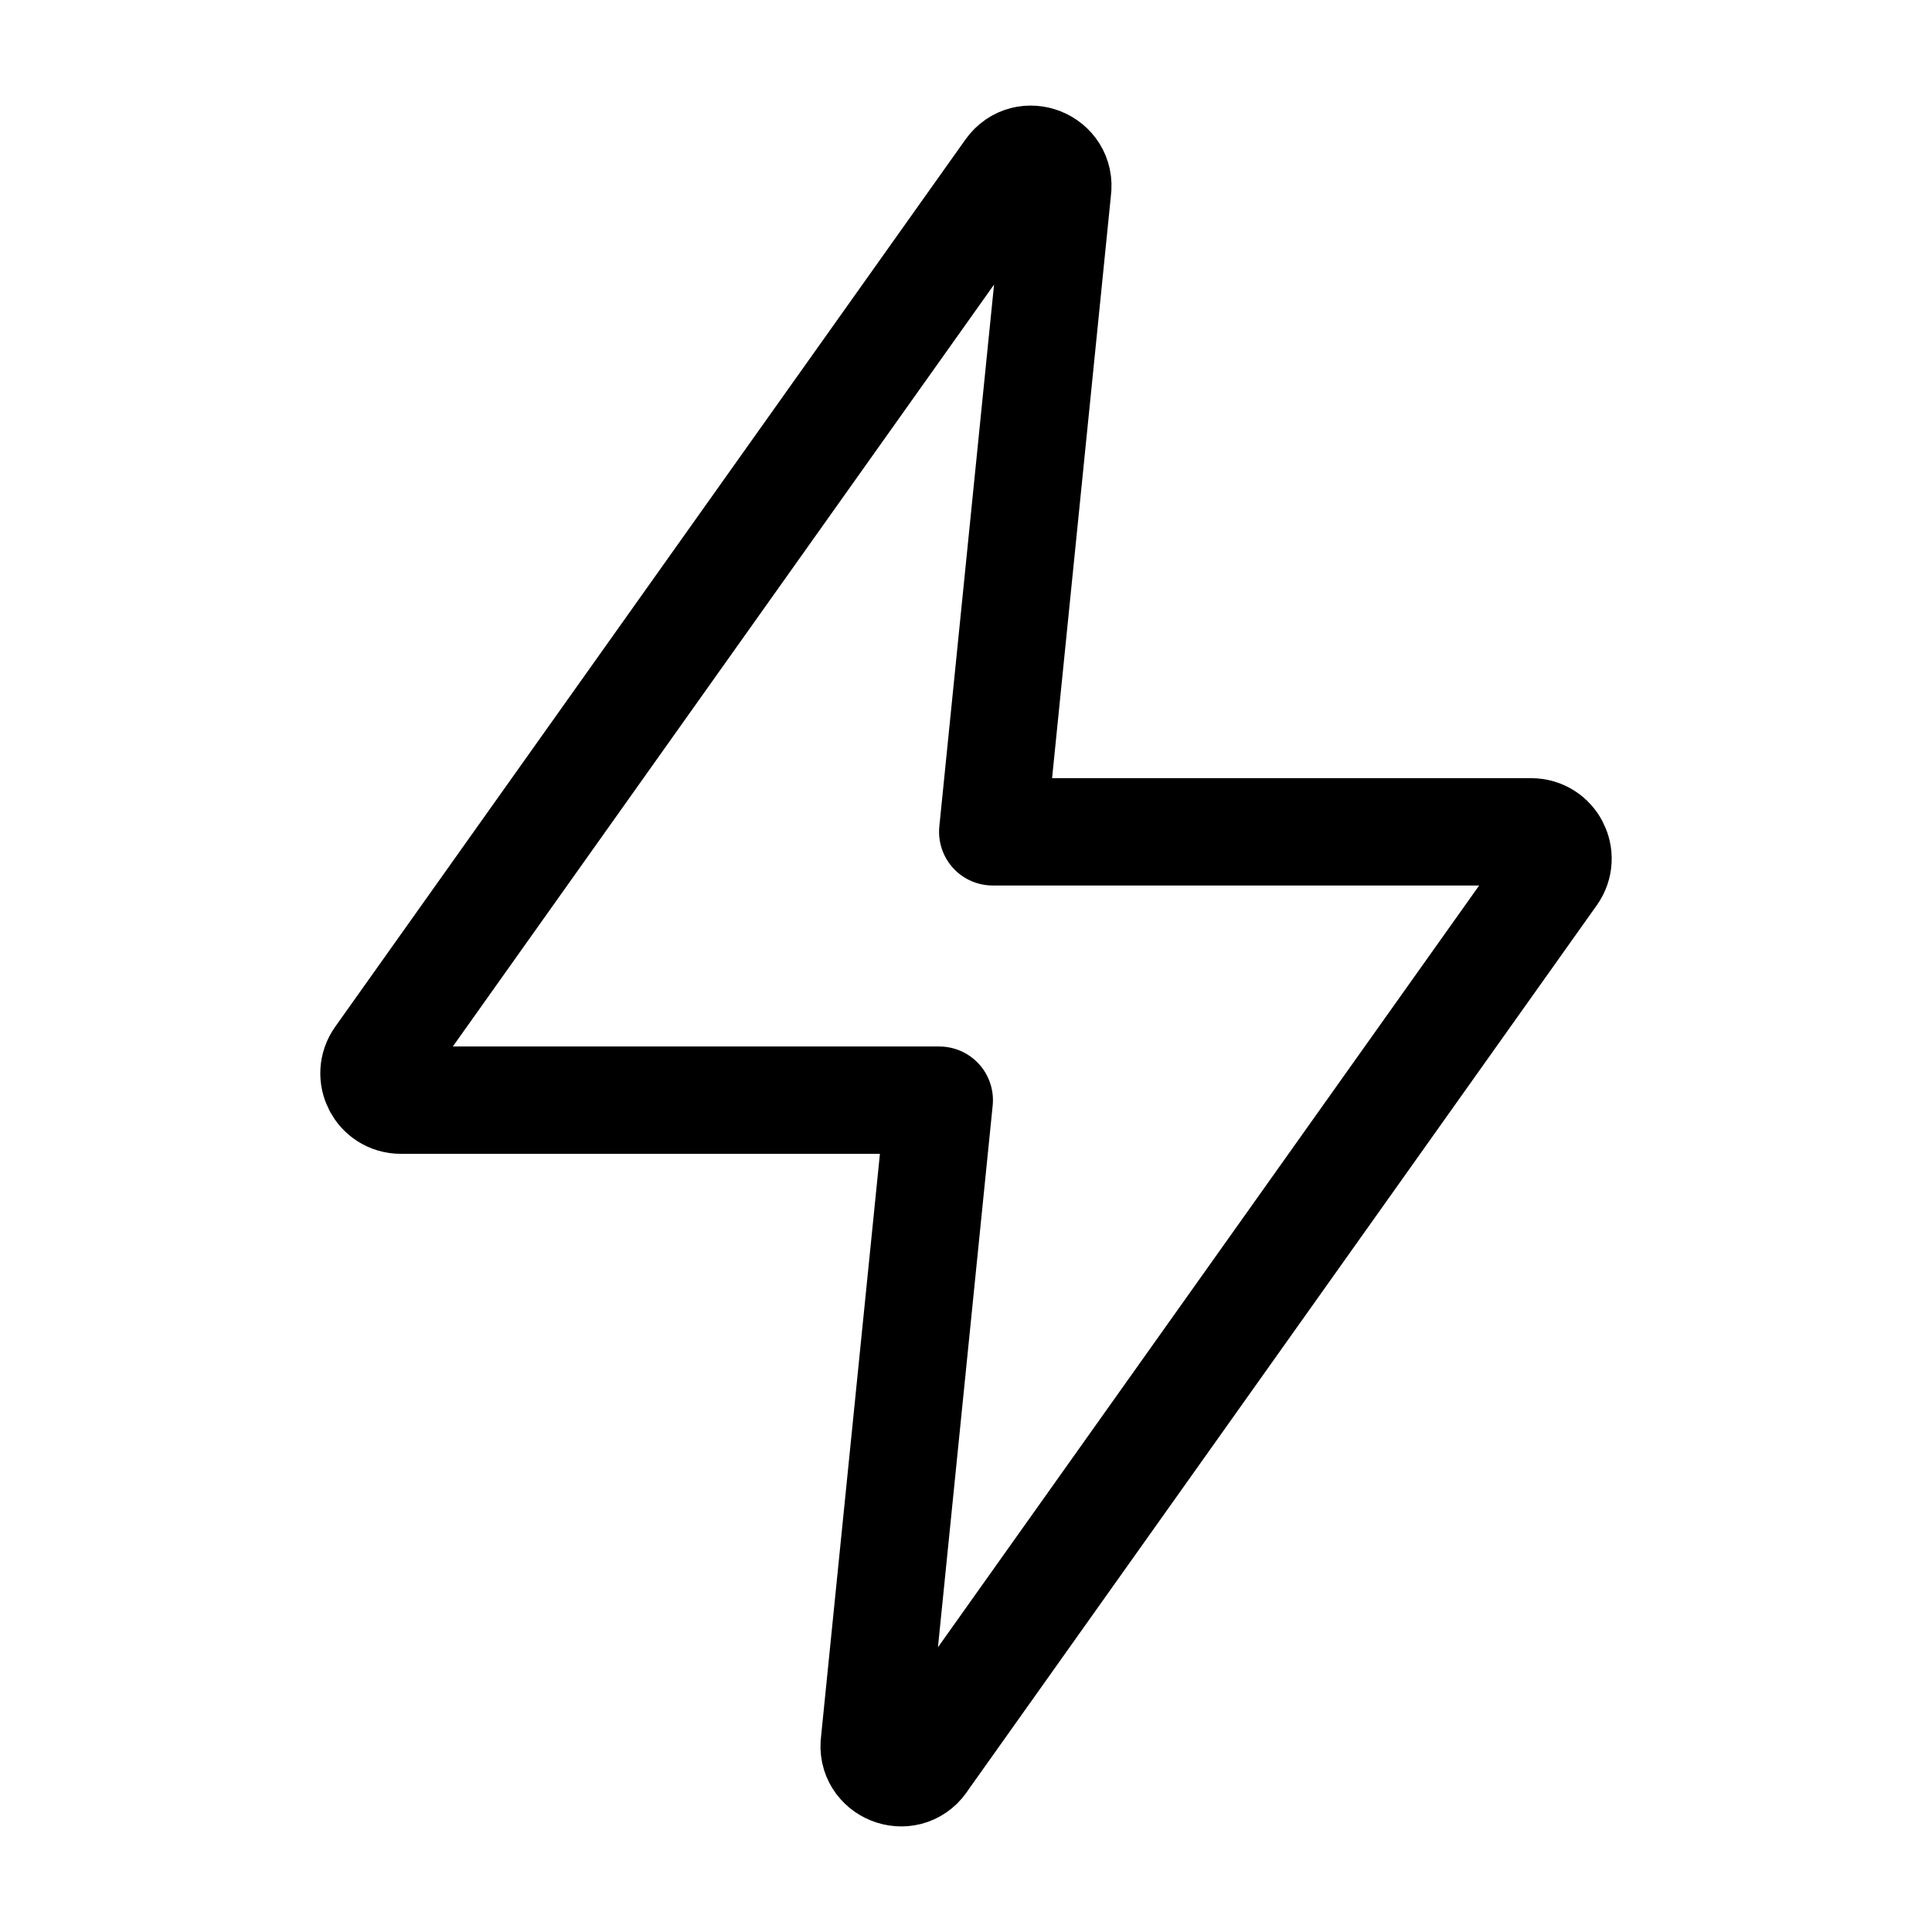 <svg xmlns="http://www.w3.org/2000/svg" viewBox="0 0 18 18"><g fill="currentColor" class="nc-icon-wrapper"><path d="m8.597,16.41l5.872-8.265c.118-.166,0-.395-.204-.395h-5.016l.604-5.98c.037-.26-.299-.394-.451-.18L3.531,9.855c-.118.166,0,.395.204.395h5.016l-.604,5.98c-.037.26.299.394.451.18Z" fill="none" stroke="currentColor" stroke-linecap="round" stroke-linejoin="round" stroke-width="1"></path></g></svg>